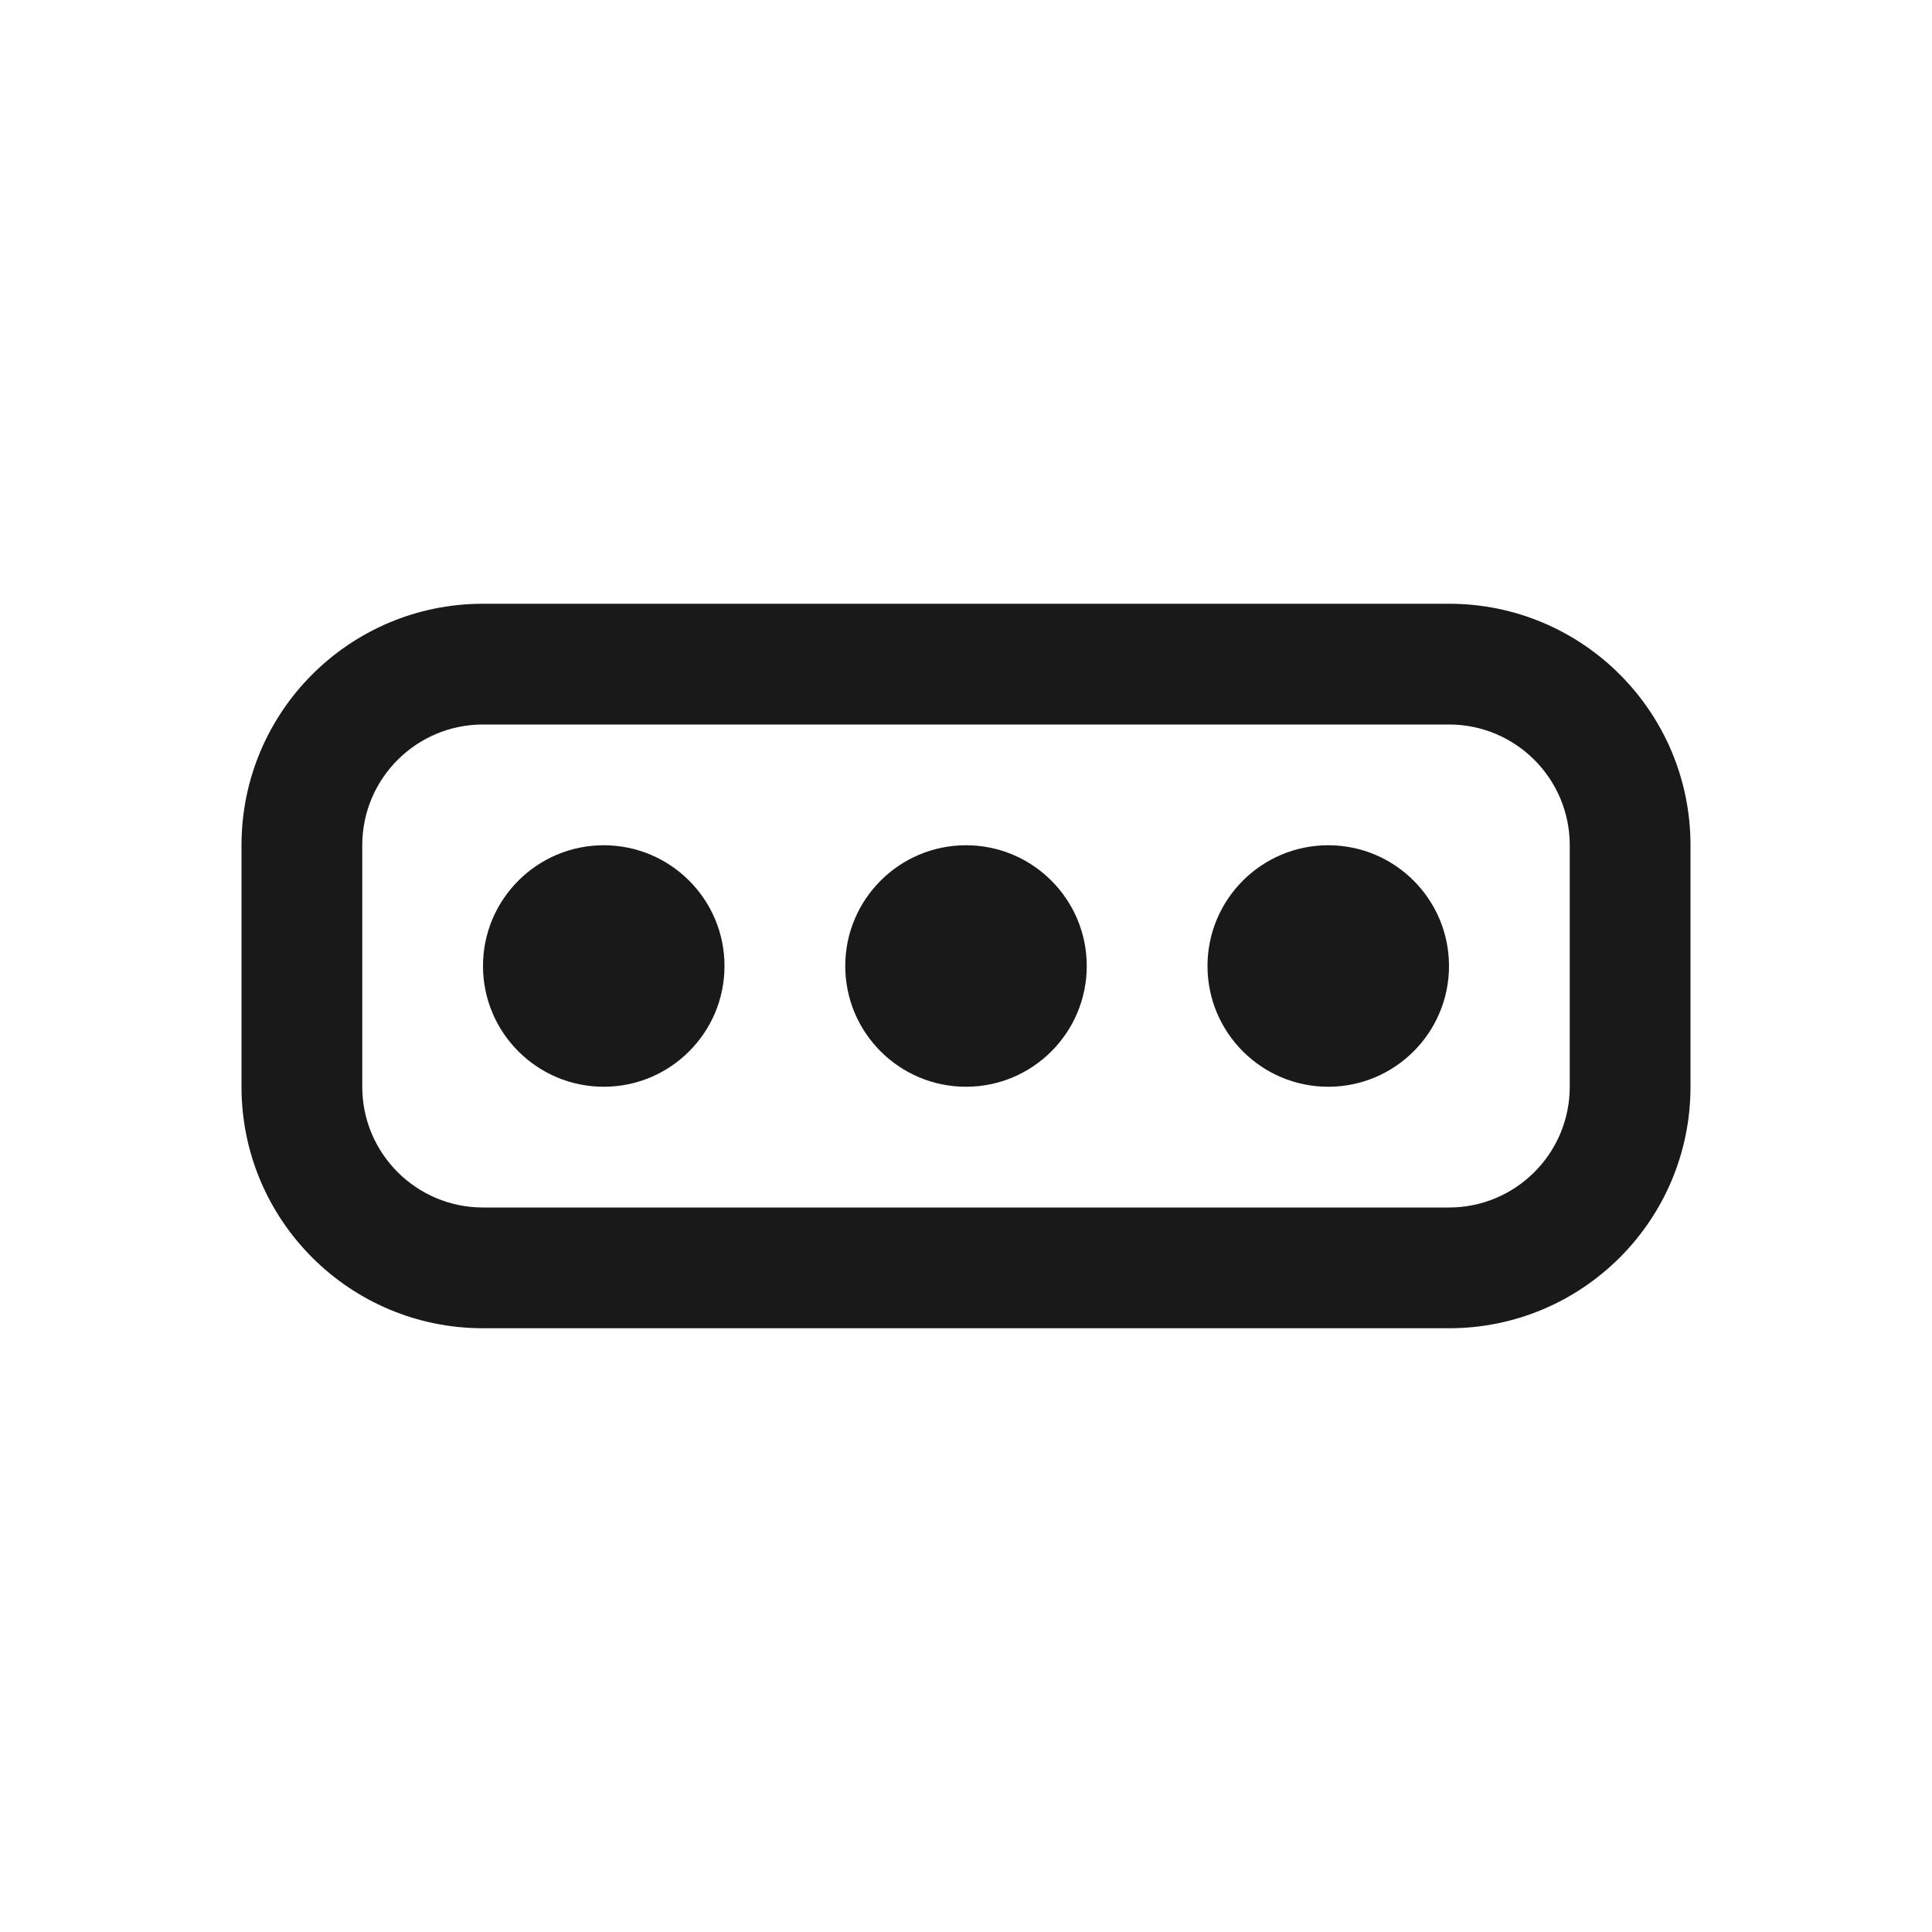 <svg width="16" height="16" viewBox="0 0 16 16" fill="none" xmlns="http://www.w3.org/2000/svg">
<path fill-rule="evenodd" clip-rule="evenodd" d="M4 6H12C12.552 6 13 6.448 13 7V9C13 9.552 12.552 10 12 10H4C3.448 10 3 9.552 3 9V7C3 6.448 3.448 6 4 6ZM2 7C2 5.895 2.895 5 4 5H12C13.105 5 14 5.895 14 7V9C14 10.105 13.105 11 12 11H4C2.895 11 2 10.105 2 9V7ZM8 9C8.552 9 9 8.552 9 8C9 7.448 8.552 7 8 7C7.448 7 7 7.448 7 8C7 8.552 7.448 9 8 9ZM12 8C12 8.552 11.552 9 11 9C10.448 9 10 8.552 10 8C10 7.448 10.448 7 11 7C11.552 7 12 7.448 12 8ZM5 9C5.552 9 6 8.552 6 8C6 7.448 5.552 7 5 7C4.448 7 4 7.448 4 8C4 8.552 4.448 9 5 9Z" fill="black" fill-opacity="0.9"/>
</svg>
